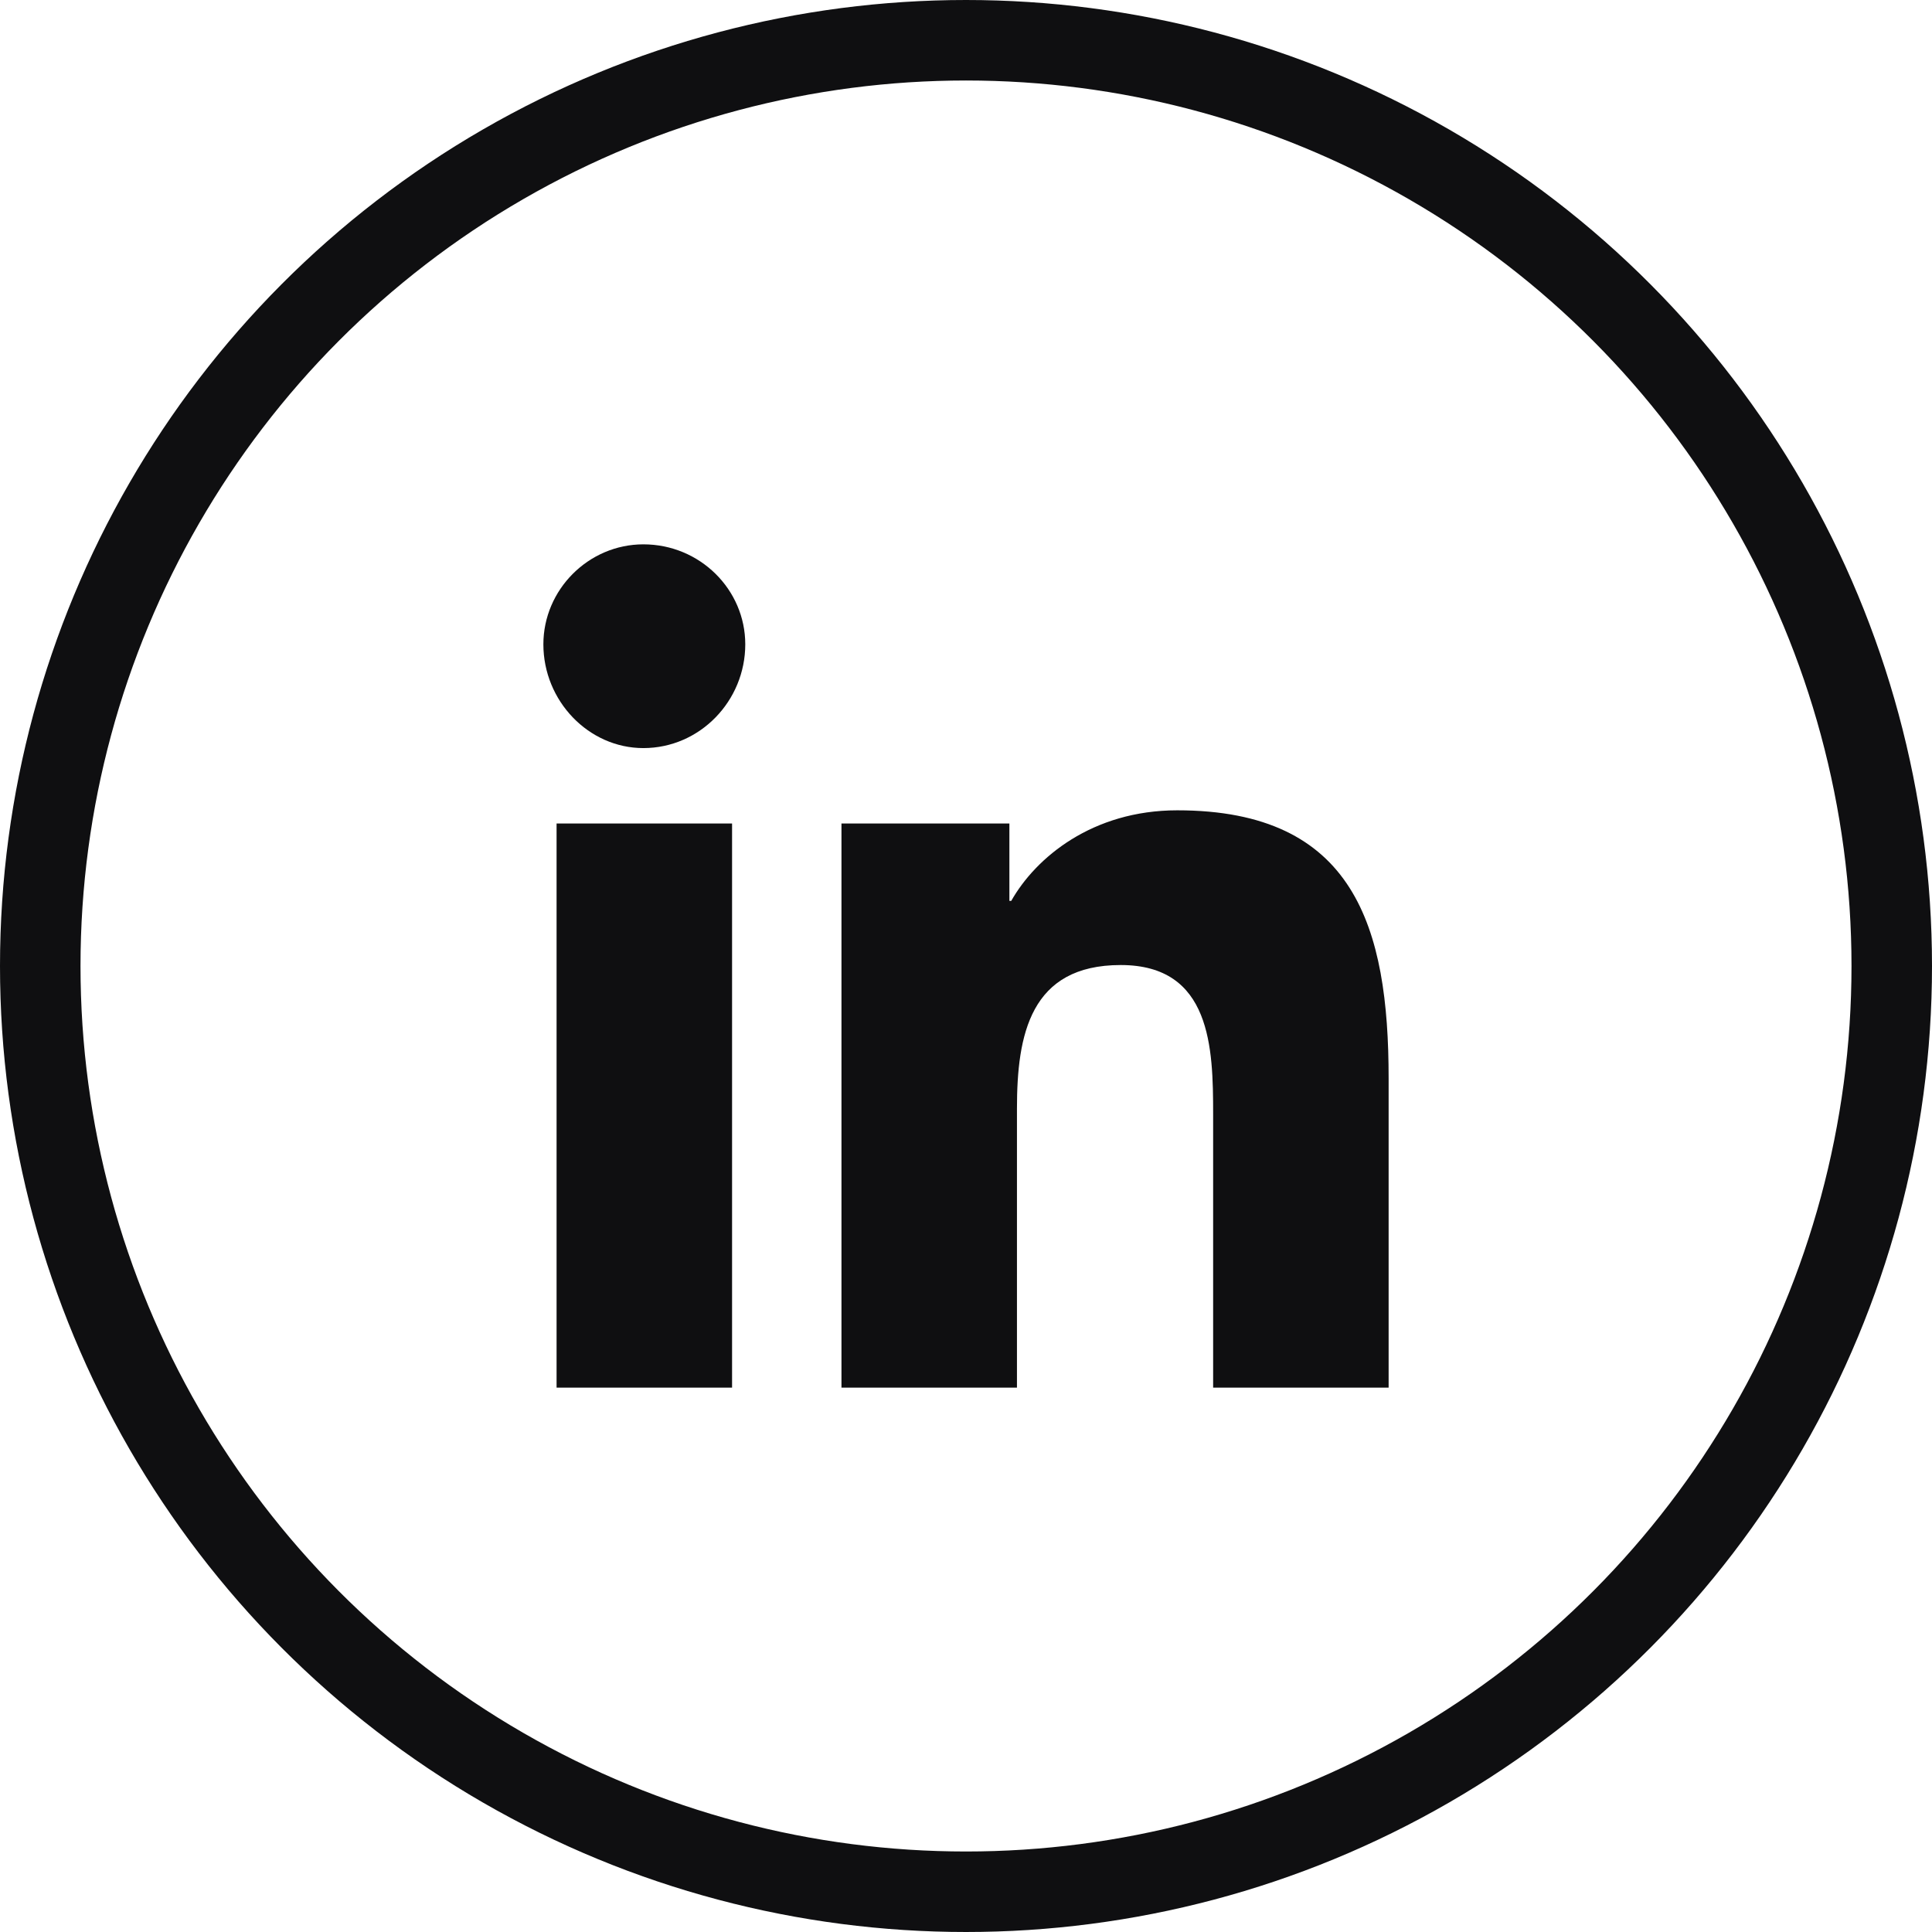<svg width="24" height="24" viewBox="0 0 24 24" fill="none" xmlns="http://www.w3.org/2000/svg">
<circle cx="12" cy="12" r="11.5" stroke="#0F0F11"/>
<path d="M9.094 17.238V10.23H6.914V17.238H9.094ZM7.992 9.293C8.695 9.293 9.258 8.707 9.258 8.004C9.258 7.324 8.695 6.762 7.992 6.762C7.312 6.762 6.75 7.324 6.75 8.004C6.75 8.707 7.312 9.293 7.992 9.293ZM17.25 17.238V13.395C17.25 11.52 16.828 10.066 14.625 10.066C13.57 10.066 12.867 10.652 12.562 11.191H12.539V10.23H10.453V17.238H12.633V13.77C12.633 12.855 12.797 11.988 13.922 11.988C15.047 11.988 15.07 13.02 15.07 13.84V17.238H17.25Z" fill="#0F0F11"/>
</svg>
